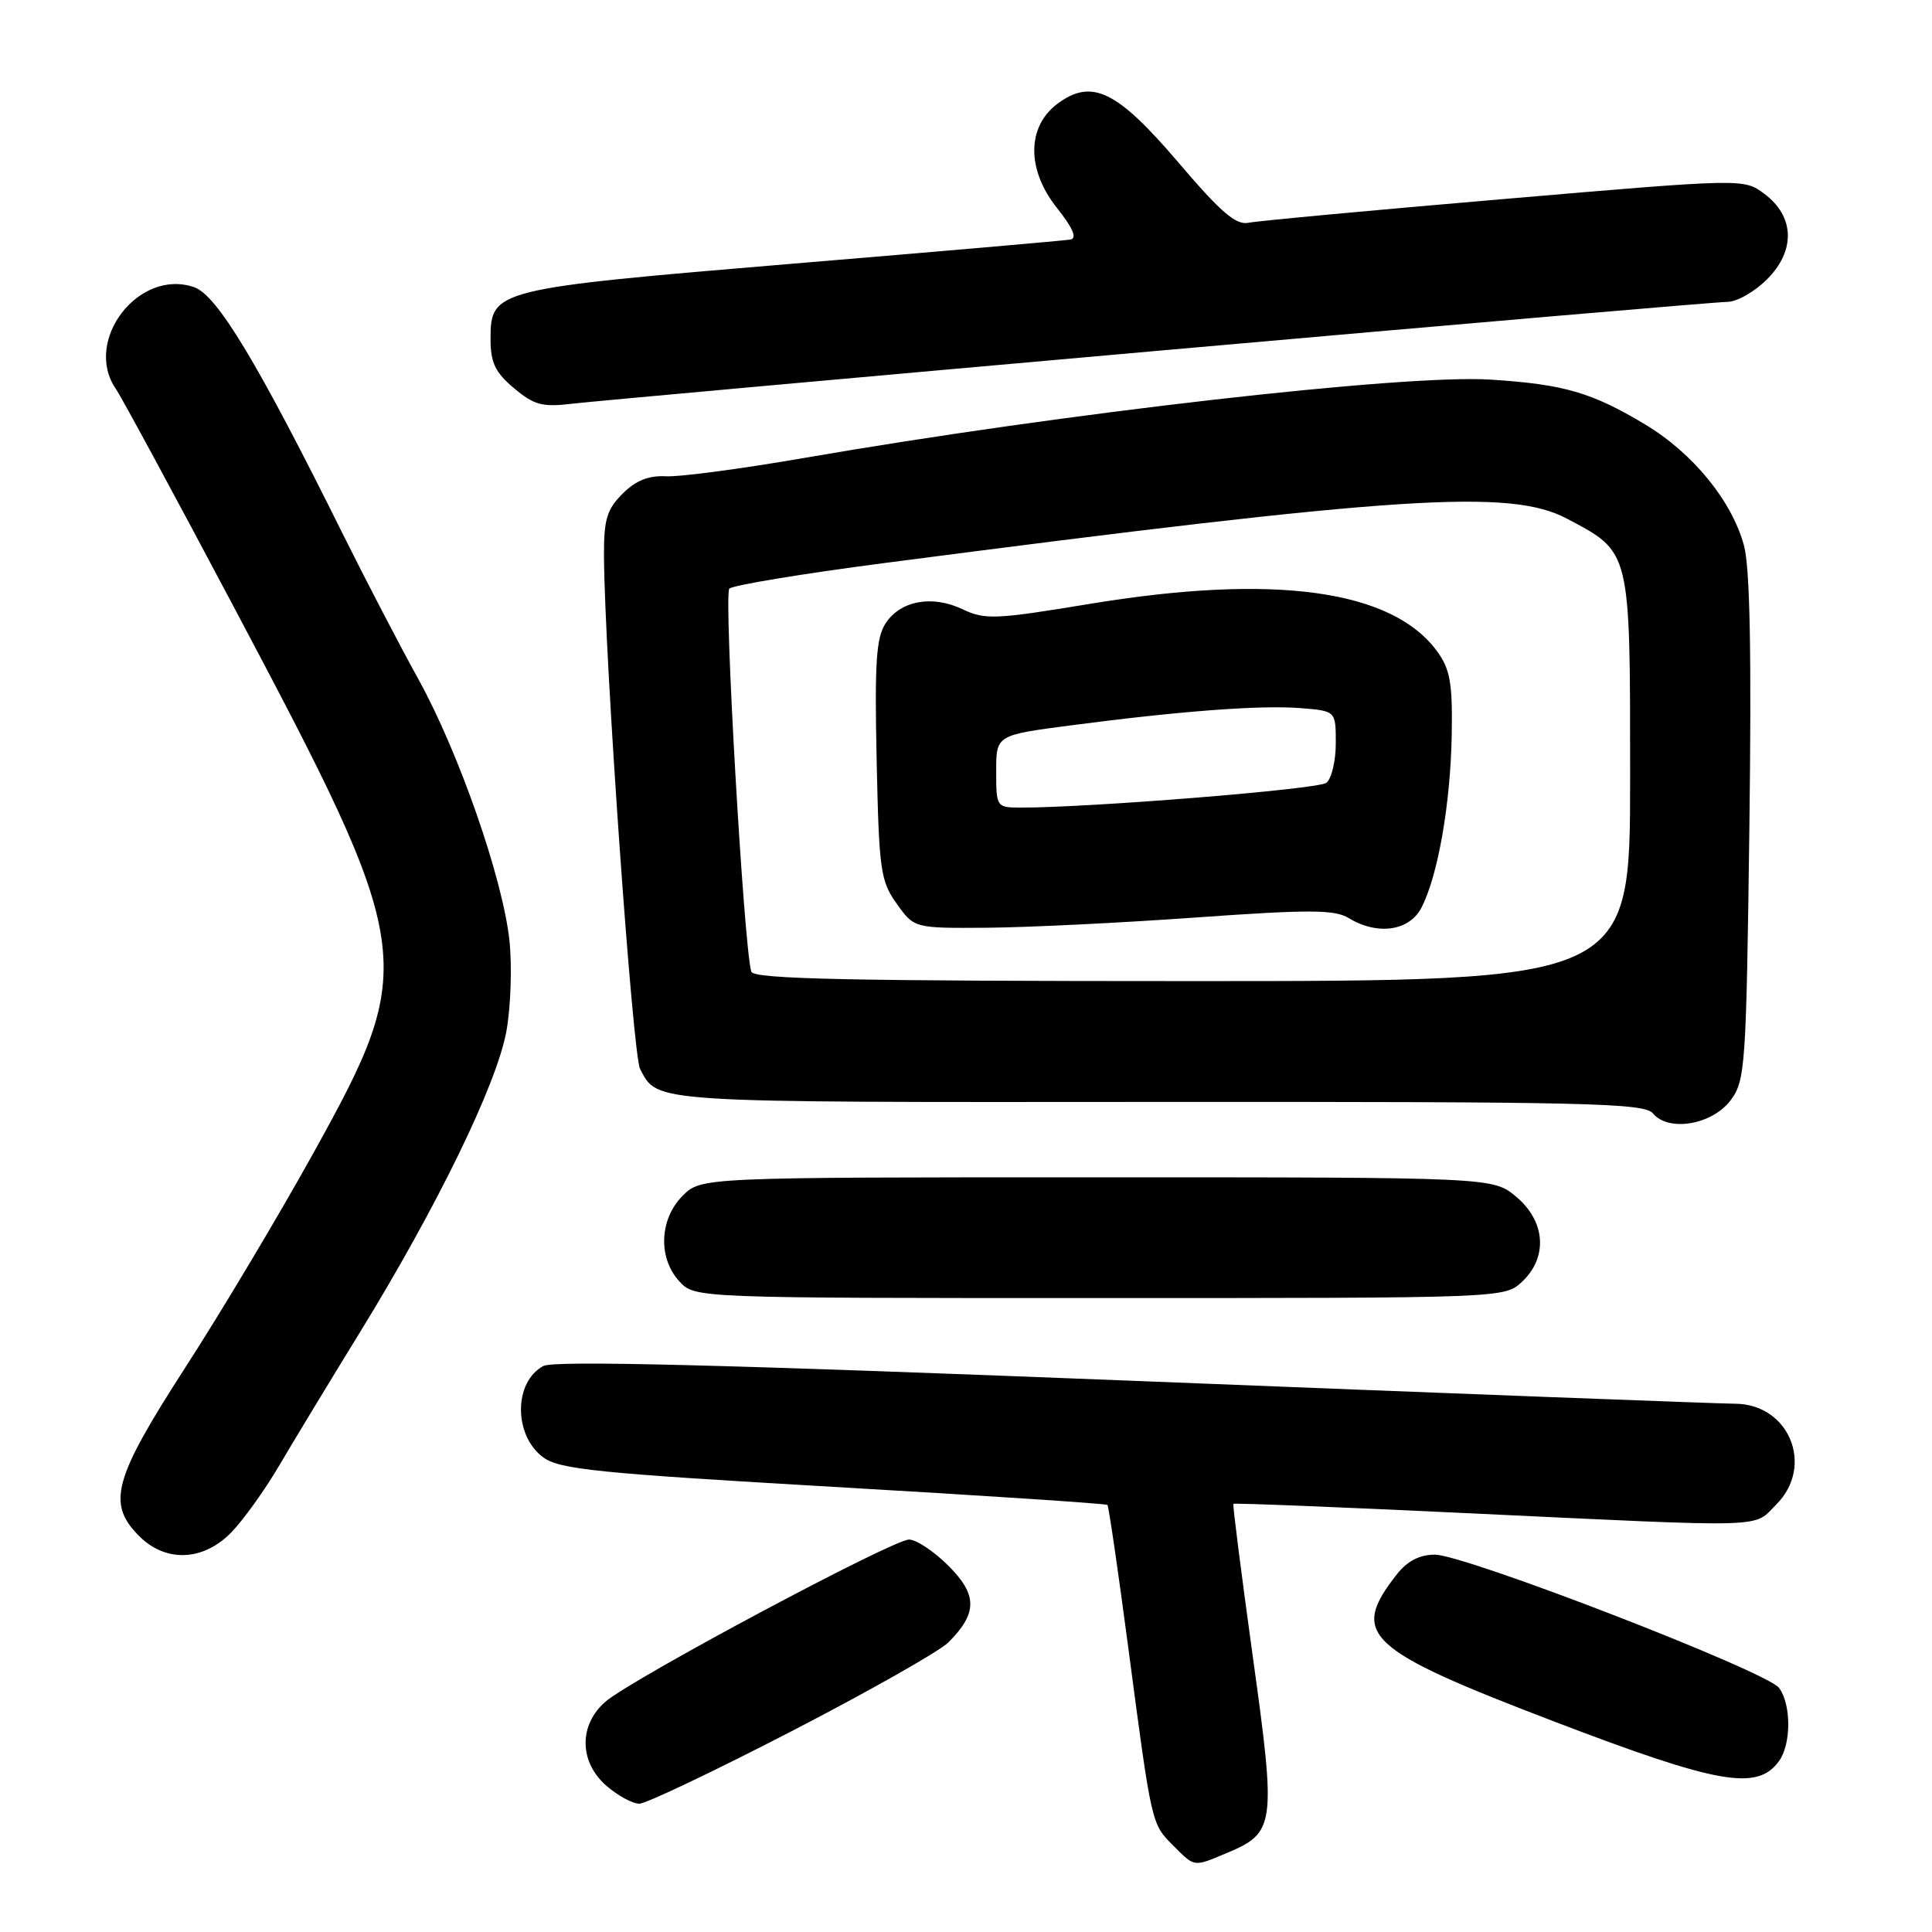 <?xml version="1.0" encoding="UTF-8" standalone="no"?>
<!DOCTYPE svg PUBLIC "-//W3C//DTD SVG 1.1//EN" "http://www.w3.org/Graphics/SVG/1.1/DTD/svg11.dtd" >
<svg xmlns="http://www.w3.org/2000/svg" xmlns:xlink="http://www.w3.org/1999/xlink" version="1.1" viewBox="0 0 256 256">
 <g >
 <path fill="currentColor"
d=" M 162.45 245.58 C 169.00 242.85 169.12 241.95 166.00 219.50 C 164.48 208.50 163.32 199.40 163.43 199.27 C 163.54 199.14 177.55 199.70 194.56 200.51 C 234.96 202.42 232.23 202.50 235.36 199.36 C 240.47 194.25 237.07 186.00 229.86 186.00 C 228.08 186.00 192.28 184.64 150.30 182.97 C 95.70 180.81 73.41 180.25 72.00 181.00 C 68.04 183.12 68.04 190.23 72.00 193.12 C 74.16 194.70 79.34 195.22 110.47 197.02 C 130.25 198.16 146.57 199.24 146.74 199.41 C 146.91 199.58 148.17 208.22 149.54 218.61 C 152.63 241.96 152.56 241.65 155.50 244.59 C 158.33 247.42 158.12 247.39 162.45 245.58 Z  M 104.90 229.39 C 115.13 224.10 124.47 218.81 125.65 217.64 C 129.53 213.77 129.54 211.34 125.68 207.48 C 123.76 205.56 121.41 204.00 120.45 204.00 C 118.29 204.00 83.77 222.43 80.24 225.47 C 76.66 228.55 76.72 233.50 80.39 236.66 C 81.89 237.95 83.83 239.00 84.71 239.00 C 85.59 239.00 94.68 234.67 104.90 229.39 Z  M 235.71 233.38 C 237.36 231.13 237.37 225.89 235.74 223.66 C 234.15 221.49 194.14 206.00 190.12 206.00 C 188.11 206.00 186.49 206.84 185.11 208.58 C 178.81 216.60 180.88 218.53 206.04 228.15 C 227.69 236.42 232.83 237.32 235.71 233.38 Z  M 30.63 203.07 C 32.21 201.45 35.04 197.51 36.92 194.32 C 38.80 191.12 43.60 183.19 47.60 176.69 C 57.95 159.86 65.87 143.58 67.11 136.59 C 67.69 133.34 67.86 127.94 67.50 124.59 C 66.60 116.33 60.78 99.66 55.43 89.98 C 53.01 85.61 48.51 76.96 45.43 70.77 C 34.14 48.03 28.77 39.12 25.74 38.06 C 18.40 35.50 10.97 45.14 15.35 51.53 C 16.10 52.61 23.10 65.56 30.92 80.31 C 55.19 126.09 55.43 127.68 41.53 152.78 C 36.95 161.04 29.34 173.80 24.60 181.13 C 15.01 195.99 14.13 199.22 18.45 203.55 C 21.97 207.06 26.91 206.87 30.63 203.07 Z  M 201.69 169.83 C 205.12 166.60 204.80 161.85 200.92 158.59 C 197.85 156.00 197.85 156.00 145.38 156.00 C 92.91 156.00 92.91 156.00 90.45 158.45 C 87.36 161.55 87.17 166.73 90.04 169.81 C 92.08 172.00 92.08 172.00 145.72 172.00 C 199.37 172.00 199.37 172.00 201.69 169.83 Z  M 229.34 145.76 C 231.26 143.17 231.39 141.29 231.80 109.76 C 232.10 86.65 231.88 75.22 231.09 72.29 C 229.47 66.35 224.33 60.05 217.97 56.23 C 210.90 51.99 207.22 50.92 197.50 50.30 C 186.12 49.57 140.91 54.73 106.50 60.69 C 98.25 62.12 90.03 63.21 88.24 63.11 C 85.94 62.99 84.24 63.67 82.49 65.42 C 80.40 67.51 80.01 68.84 80.03 73.70 C 80.11 86.99 83.83 139.82 84.82 141.66 C 87.23 146.16 85.64 146.06 153.25 146.01 C 210.54 145.98 217.88 146.15 219.03 147.54 C 221.10 150.03 226.90 149.04 229.34 145.76 Z  M 153.55 46.47 C 193.72 42.91 227.62 40.00 228.87 40.00 C 230.13 40.00 232.50 38.66 234.14 37.01 C 237.95 33.21 237.80 28.67 233.78 25.68 C 231.06 23.65 231.06 23.65 199.28 26.37 C 181.80 27.86 166.56 29.28 165.41 29.52 C 163.78 29.86 161.74 28.11 156.17 21.56 C 148.02 12.00 144.68 10.36 140.13 13.74 C 136.05 16.78 136.01 22.48 140.05 27.55 C 142.17 30.22 142.75 31.58 141.84 31.74 C 141.10 31.88 124.60 33.31 105.16 34.93 C 65.47 38.25 65.00 38.36 65.00 44.93 C 65.00 48.05 65.61 49.34 68.10 51.43 C 70.77 53.68 71.85 53.97 75.85 53.49 C 78.41 53.19 113.37 50.03 153.55 46.47 Z  M 99.55 128.75 C 98.56 125.52 95.87 78.73 96.64 78.00 C 97.11 77.54 106.28 76.03 117.00 74.63 C 185.68 65.67 200.11 64.73 207.66 68.74 C 216.12 73.23 216.00 72.73 216.00 103.13 C 216.00 130.00 216.00 130.00 157.97 130.00 C 112.42 130.00 99.85 129.73 99.55 128.75 Z  M 158.50 121.57 C 173.54 120.50 176.86 120.52 178.71 121.65 C 182.54 123.98 186.76 123.37 188.36 120.25 C 190.54 116.01 192.20 106.50 192.36 97.41 C 192.48 90.55 192.16 88.70 190.45 86.34 C 184.51 78.13 168.83 75.98 144.38 80.02 C 131.92 82.08 130.51 82.14 127.57 80.74 C 123.53 78.81 119.33 79.57 117.35 82.59 C 116.10 84.49 115.88 87.82 116.16 100.71 C 116.47 115.33 116.67 116.74 118.82 119.75 C 121.14 123.00 121.14 123.00 130.82 122.93 C 136.14 122.89 148.60 122.28 158.50 121.57 Z  M 132.00 102.20 C 132.00 97.41 132.00 97.41 141.85 96.12 C 156.42 94.21 167.05 93.41 172.32 93.83 C 177.00 94.20 177.00 94.20 177.00 98.48 C 177.00 100.83 176.44 103.19 175.75 103.73 C 174.67 104.58 144.44 107.02 135.25 107.01 C 132.04 107.00 132.00 106.95 132.00 102.20 Z "/>
</g>
</svg>